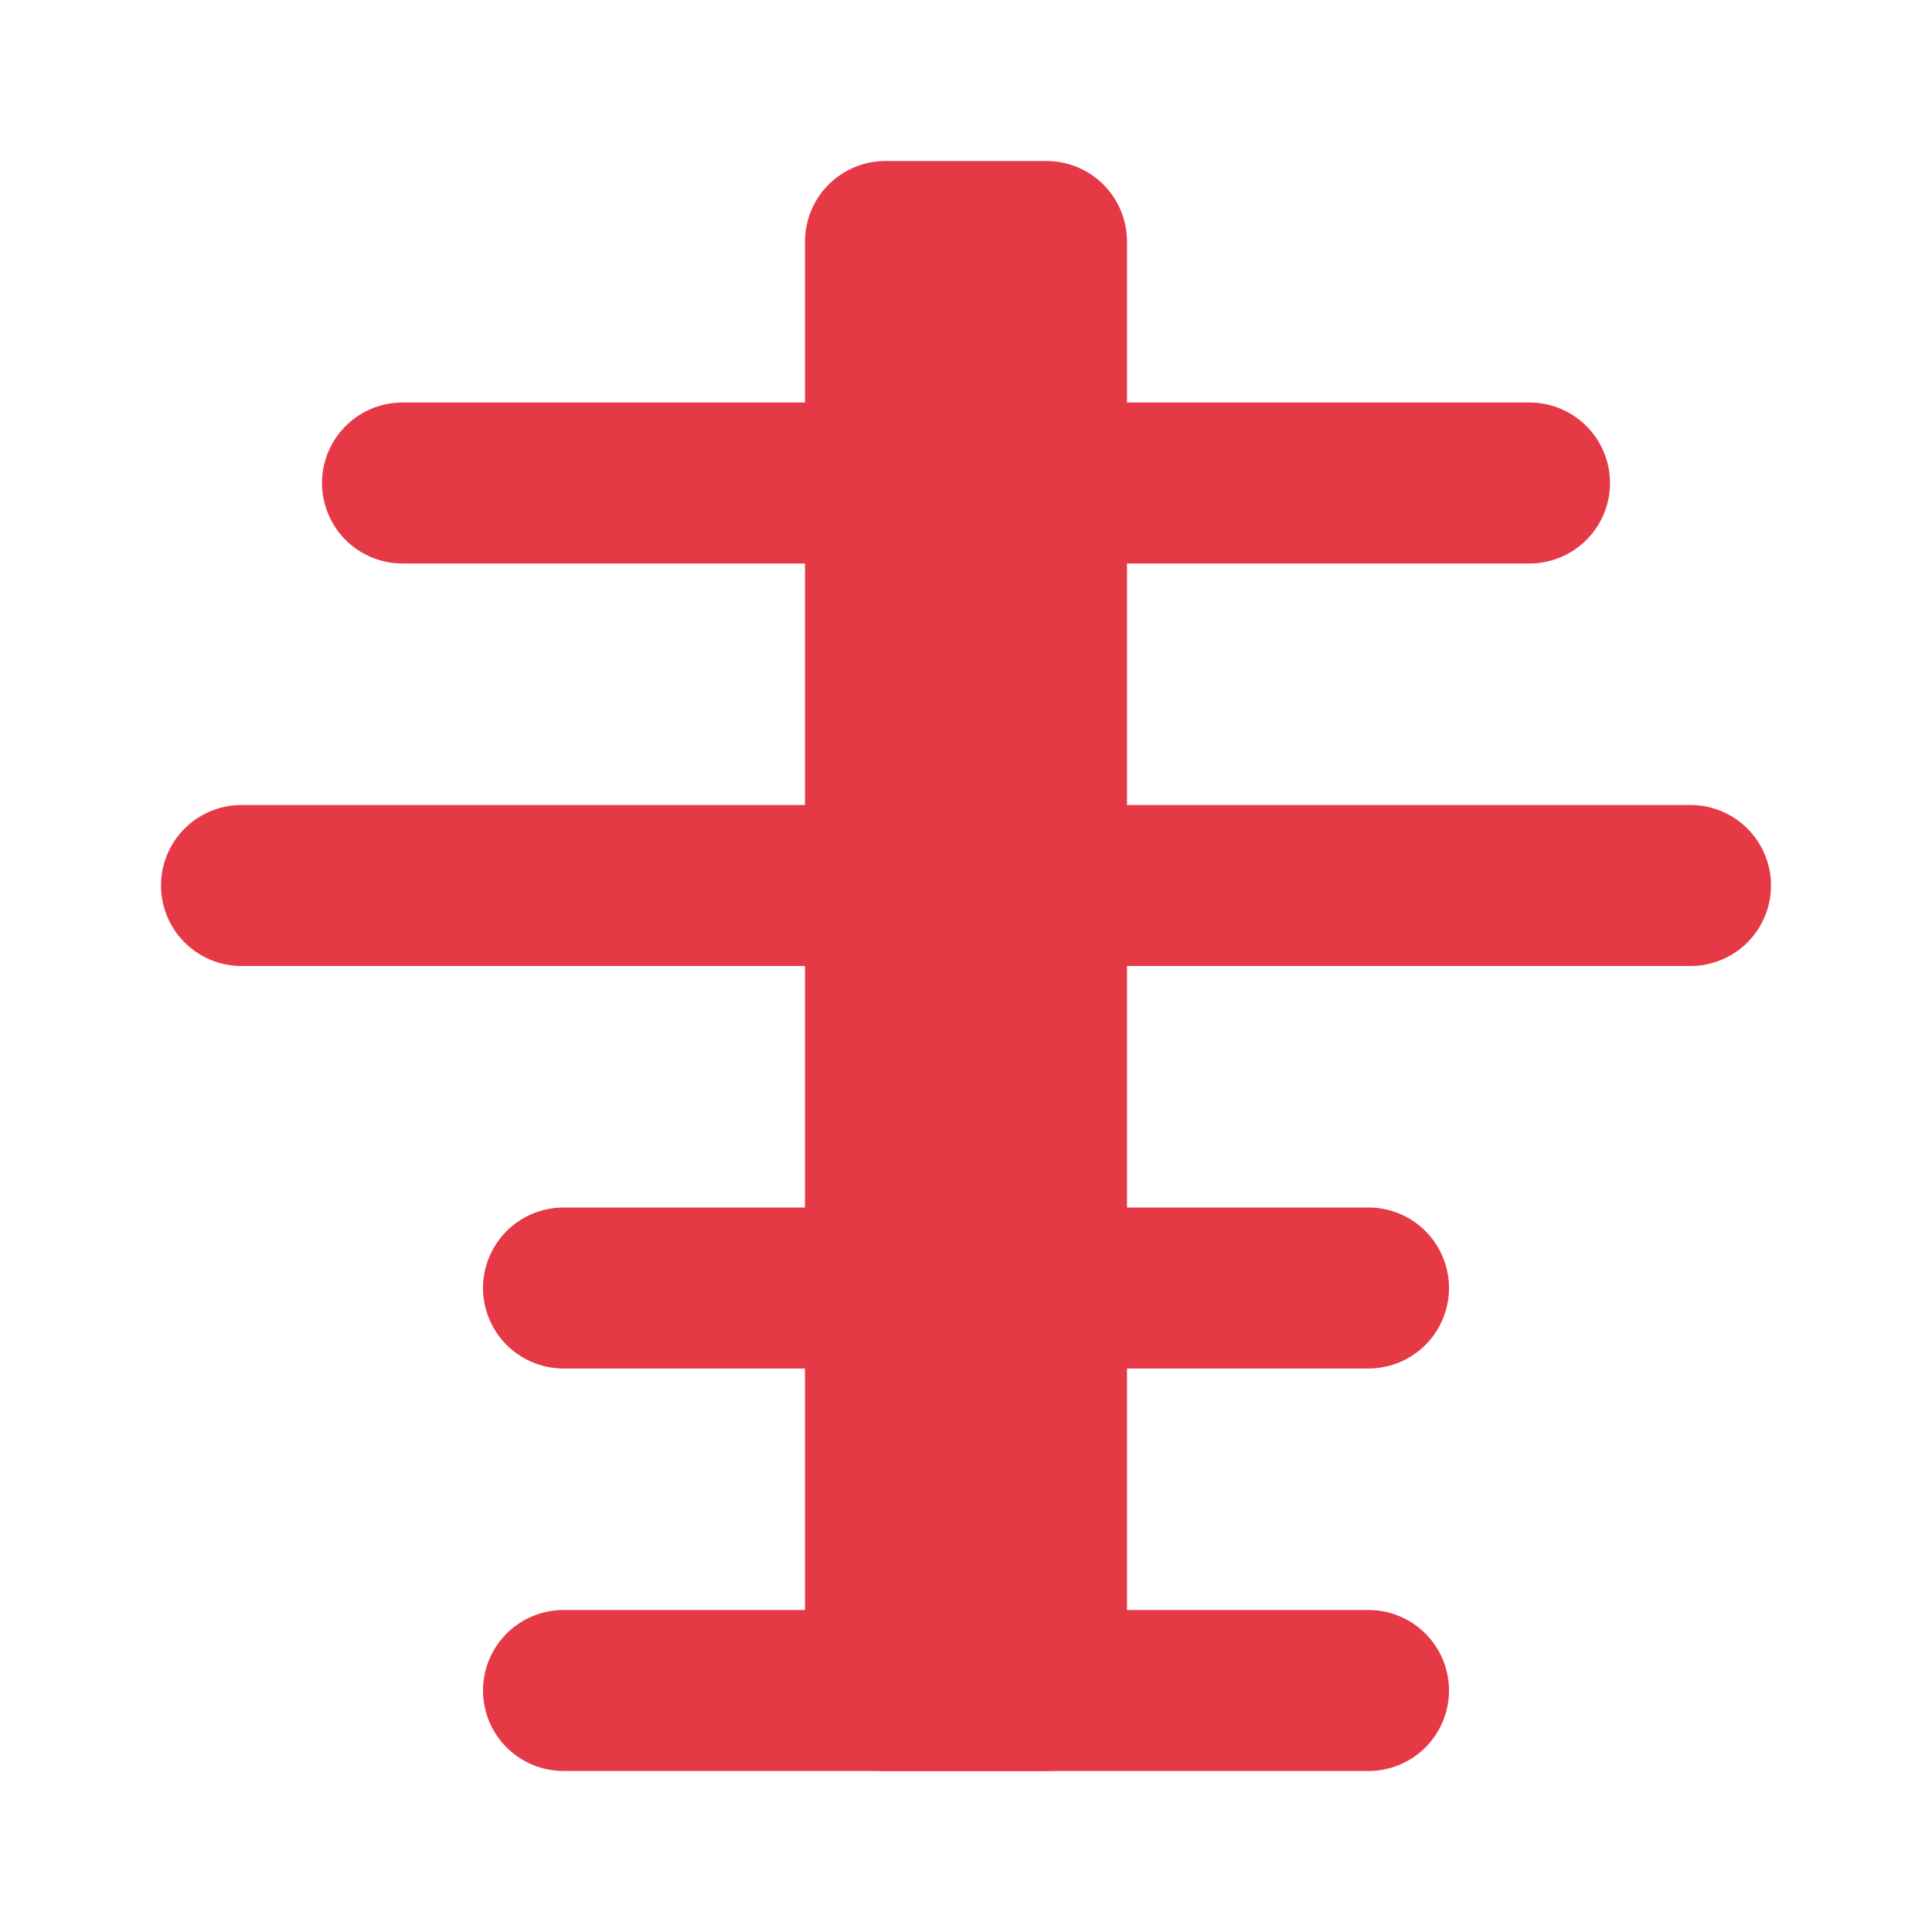 <svg xmlns="http://www.w3.org/2000/svg" width="24" height="24" viewBox="0 0 24 24" fill="none" stroke="#E63946" stroke-width="2" stroke-linecap="round" stroke-linejoin="round">
  <path d="M3 11h18"></path>
  <path d="M5 6h14"></path>
  <path d="M7 16h10"></path>
  <path d="M7 21h10"></path>
  <path d="M11 3h2v18h-2z"></path>
</svg>